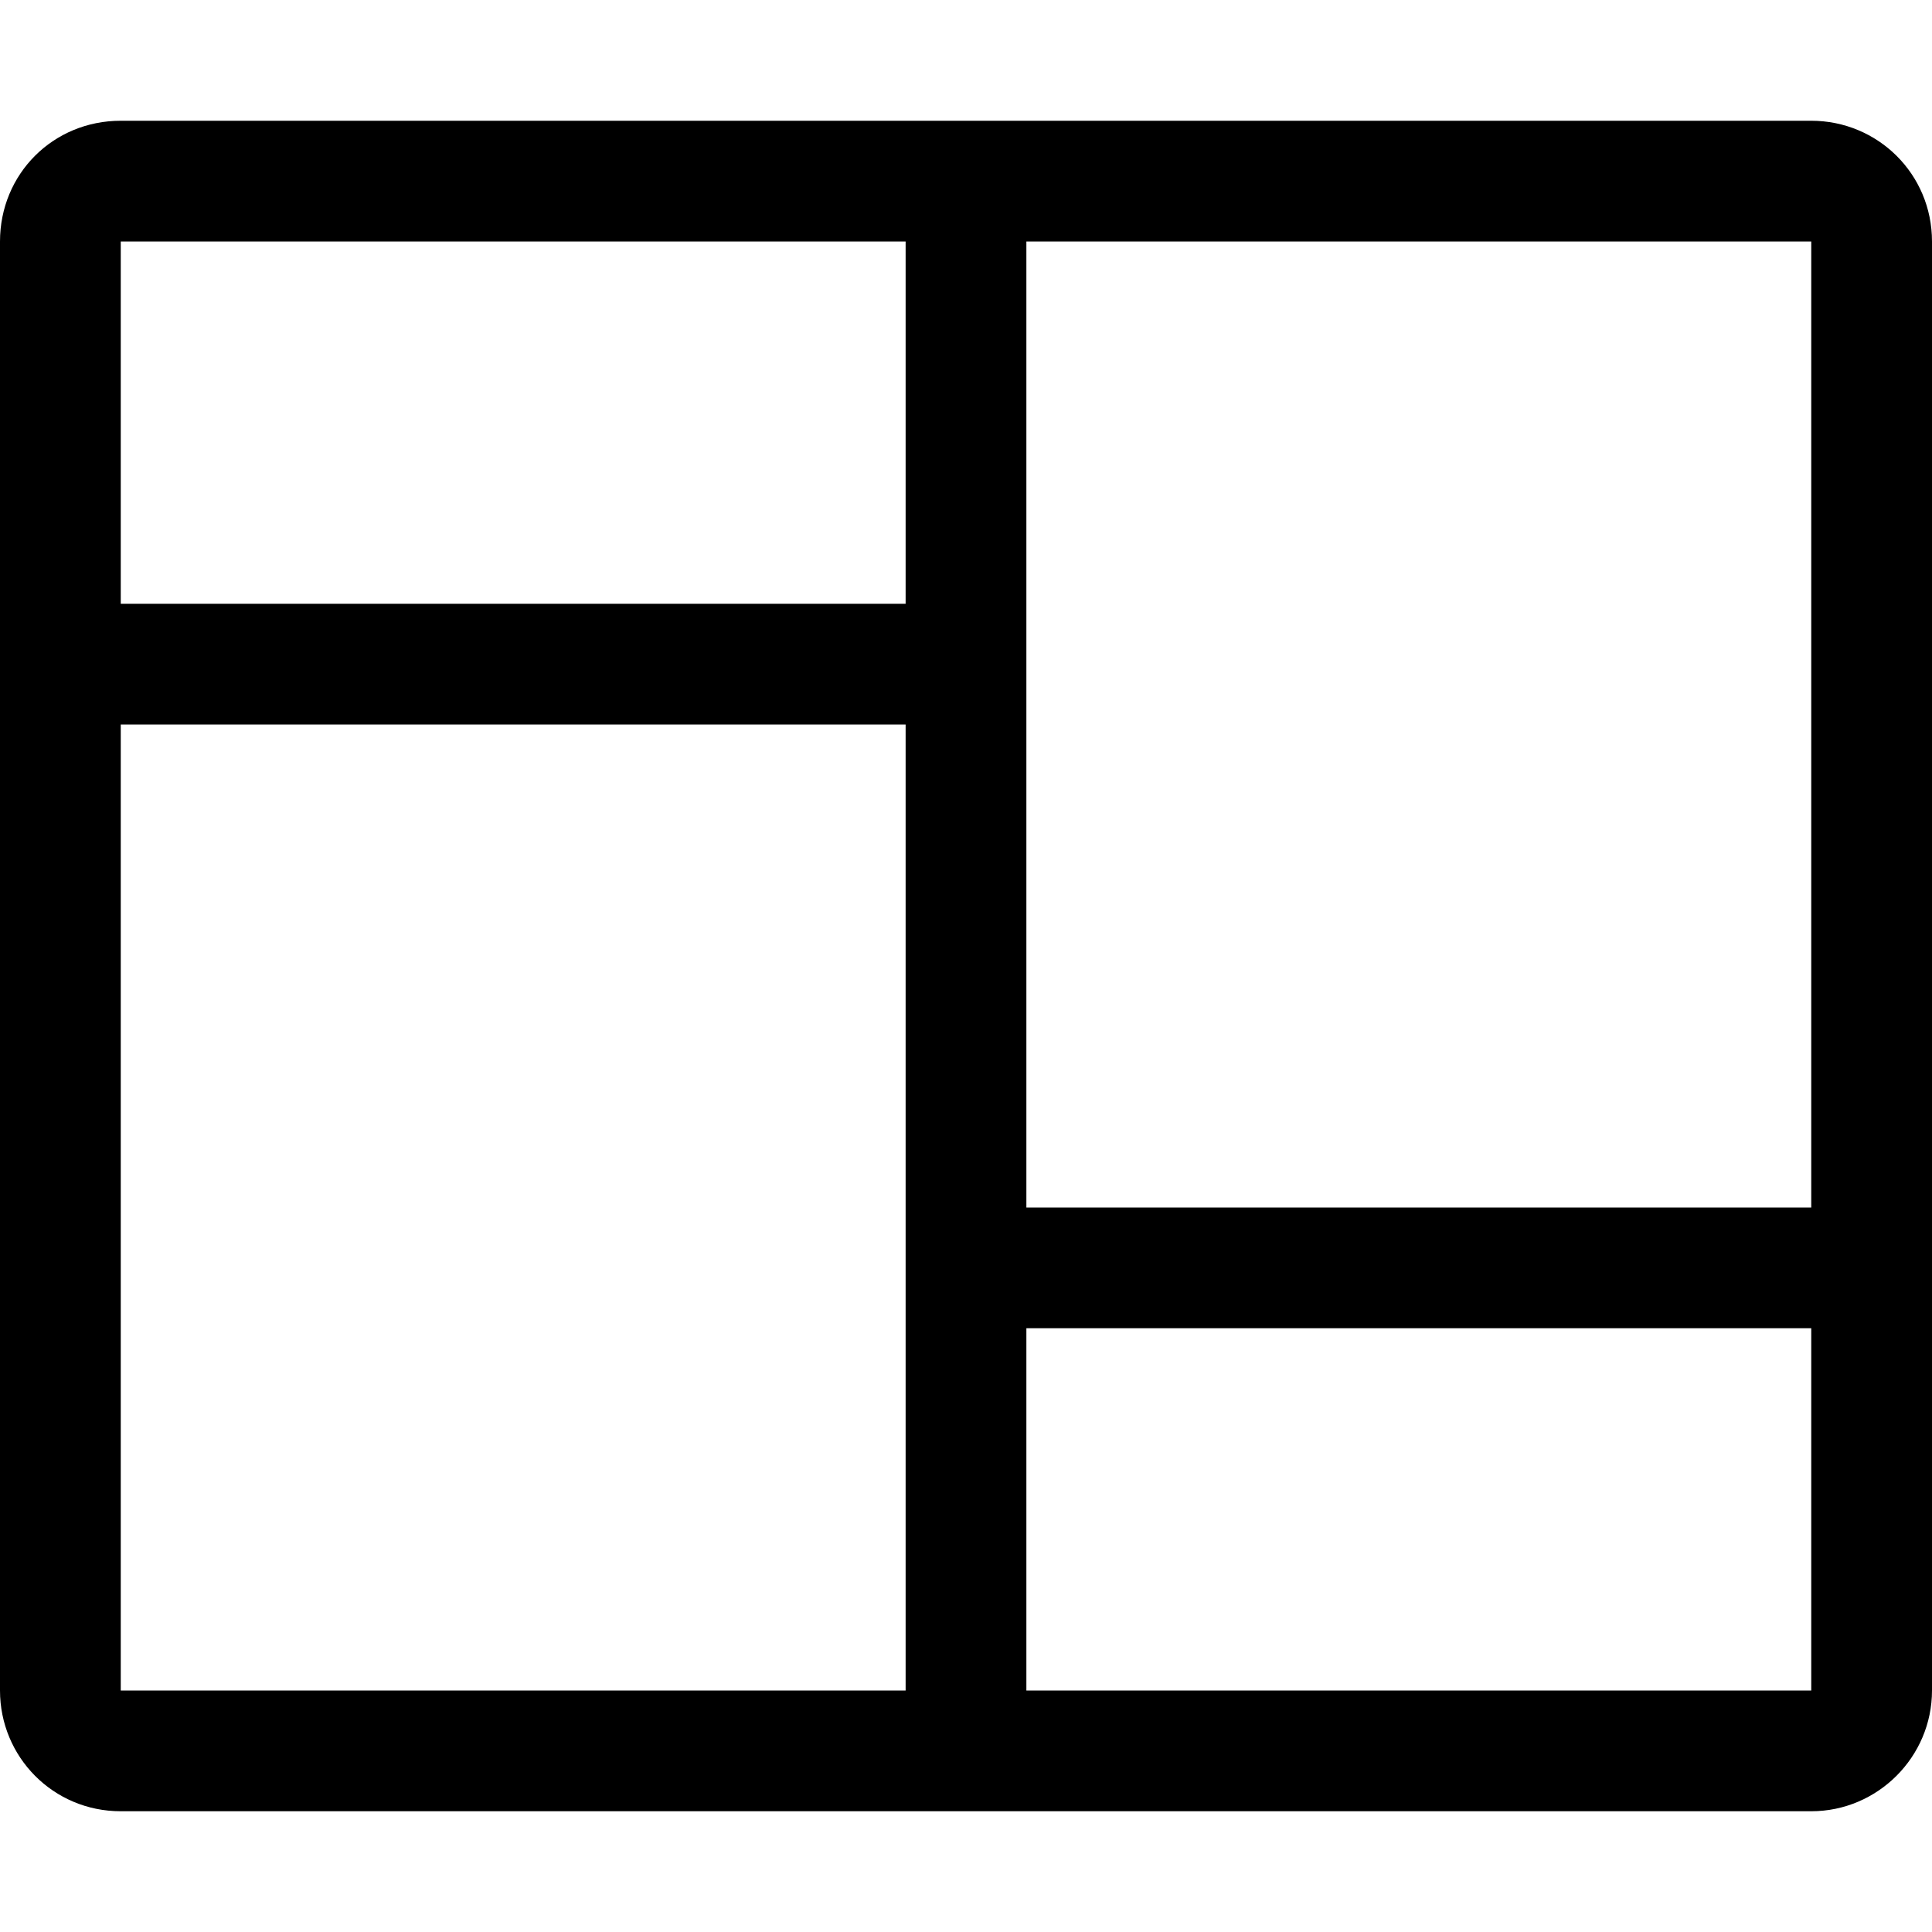 <svg viewBox="0 0 16 16" xmlns="http://www.w3.org/2000/svg"><path d="M0 2v0c0-.56.44-1 1-1h14v0c.55 0 1 .44 1 1v12 0c0 .55-.45 1-1 1H1v0c-.56 0-1-.45-1-1V2Zm8.5 0v8H15V2H8.5Zm0 9v3H15v-3H8.5Zm-1-9H1v3h6.5V2ZM1 14h6.5V6H1v8Z"/></svg>